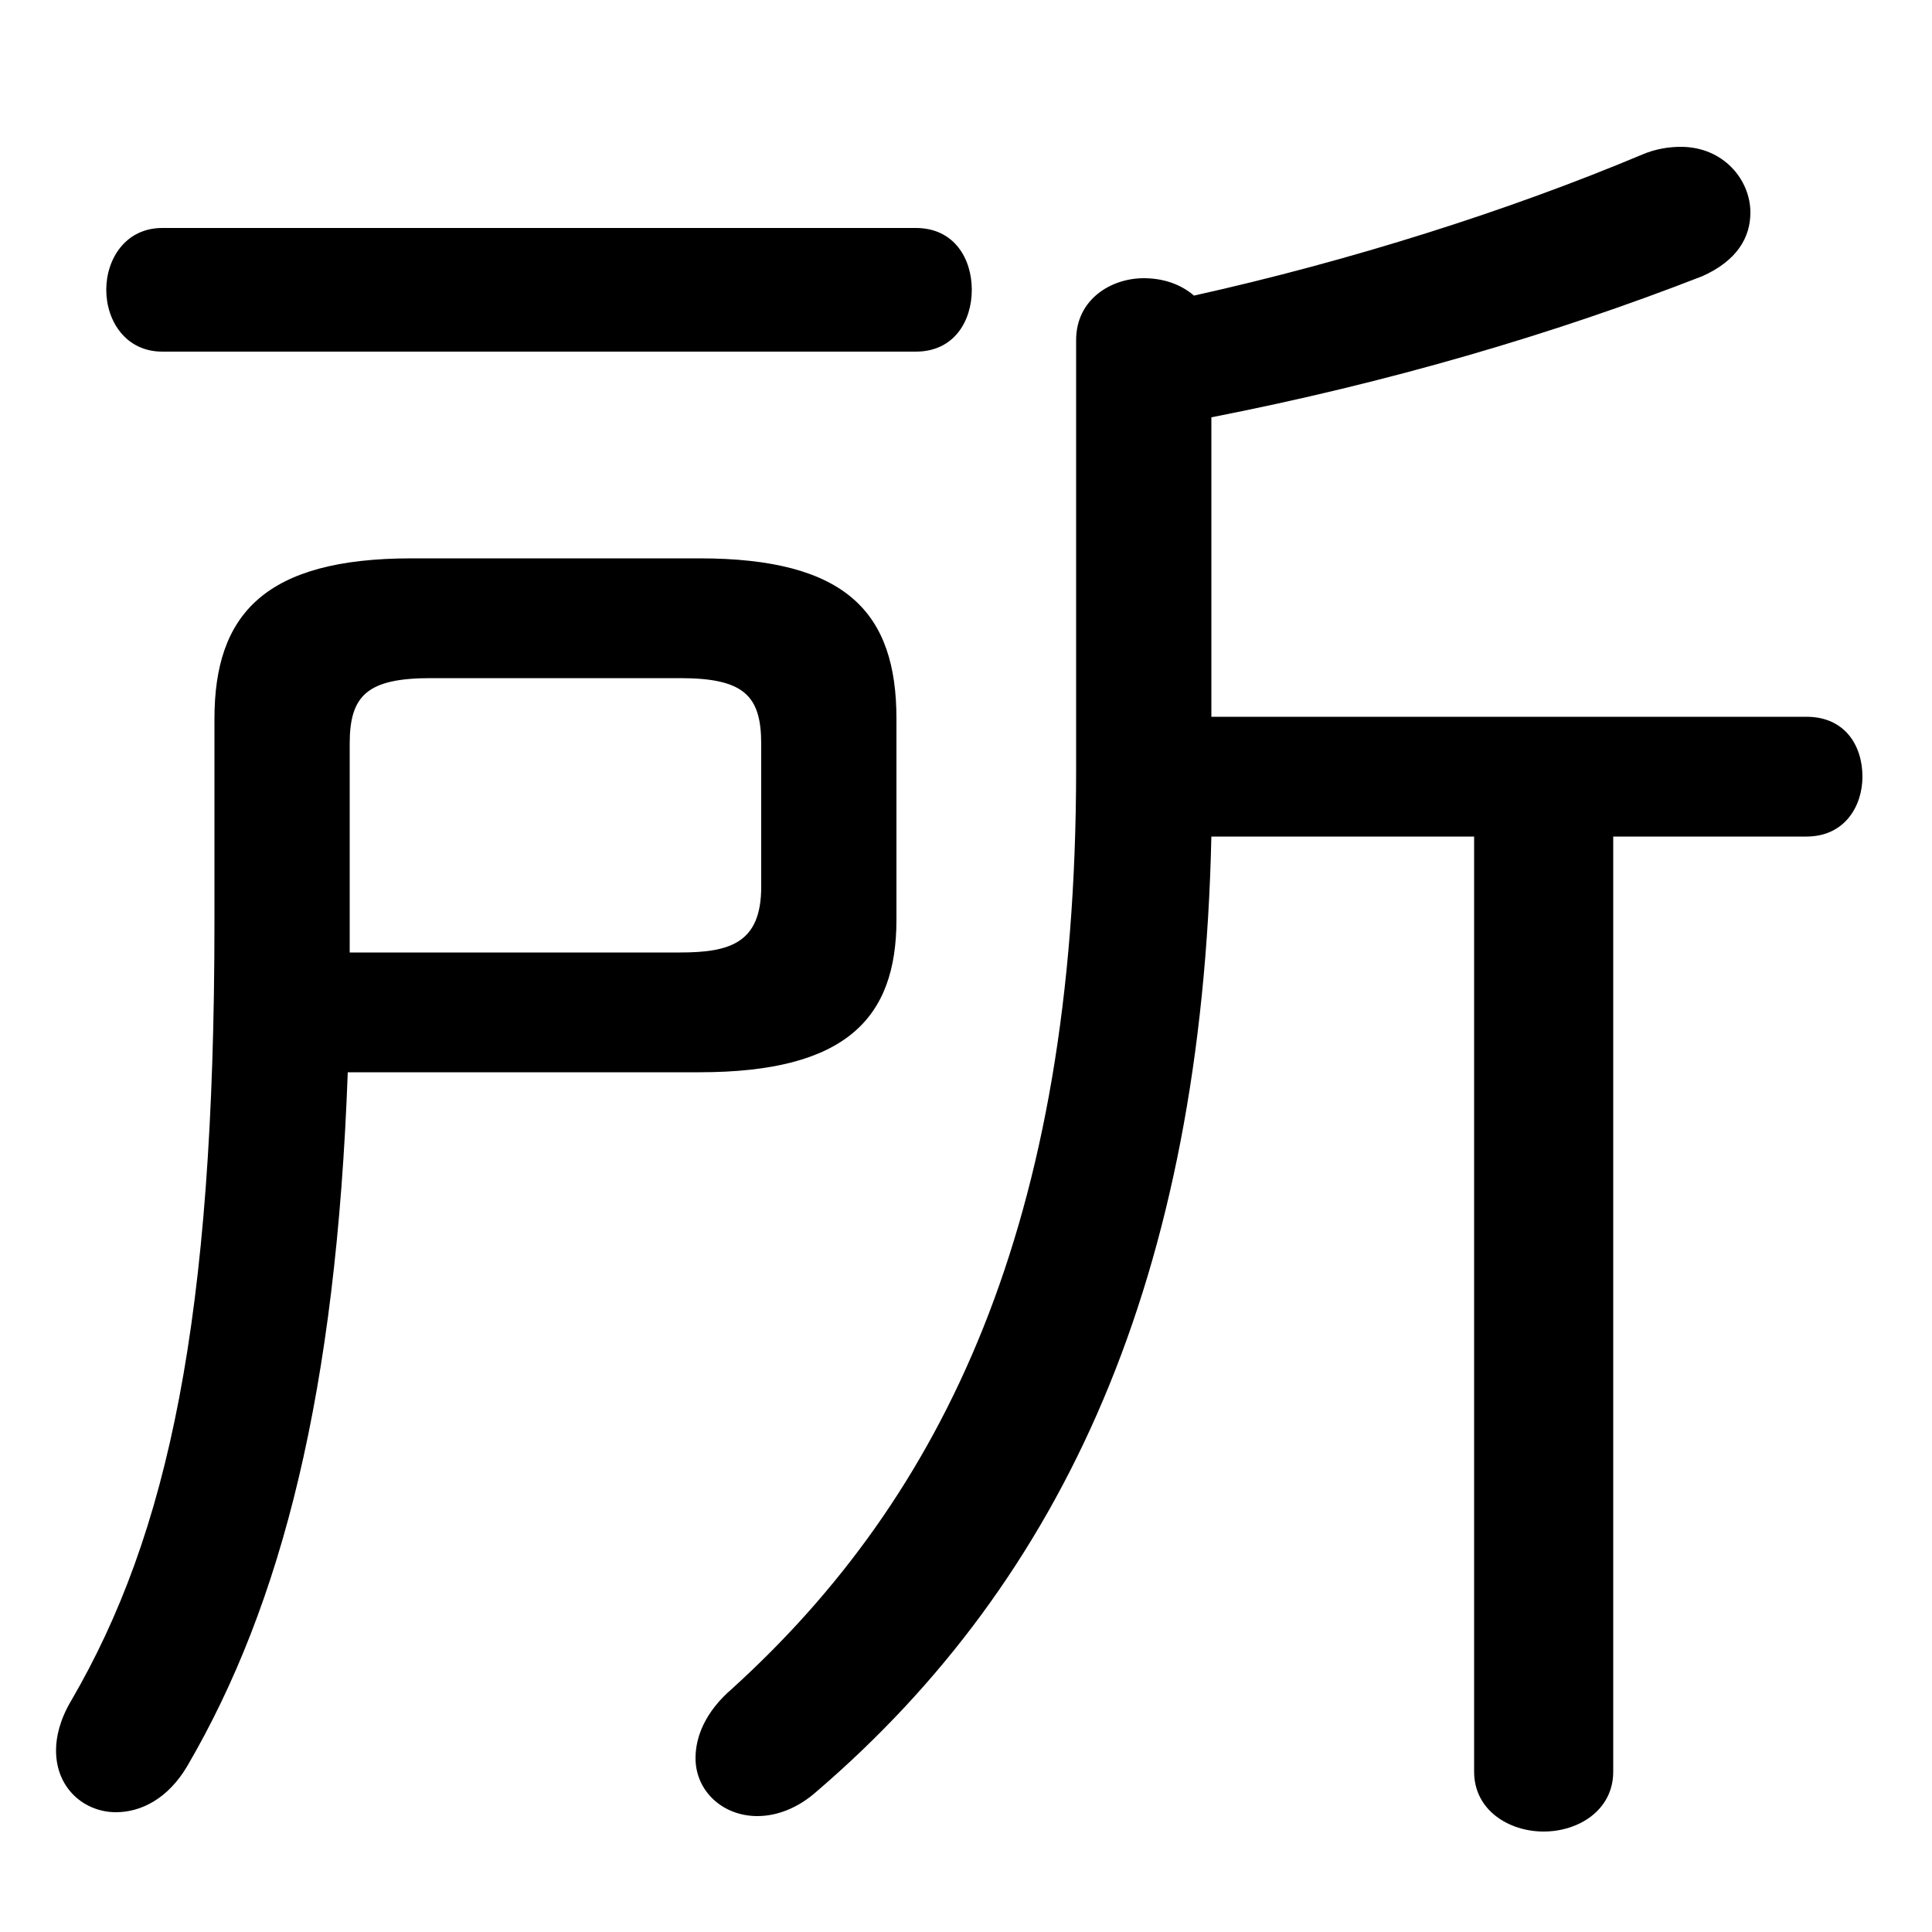 <svg xmlns="http://www.w3.org/2000/svg" viewBox="0 -44.0 50.0 50.0">
    <rect x="0" y="-44.0" width="50.0" height="50.0" fill="#808080" stroke="none"/>
    <g transform="scale(1, -1)">
        <!-- ボディの枠 -->
        <rect x="0" y="-6.0" width="50.0" height="50.0"
            stroke="white" fill="white"/>
        <!-- グリフ座標系の原点 -->
        <circle cx="0" cy="0" r="5" fill="white"/>
        <!-- グリフのアウトライン -->
        <g style="fill:black;stroke:#000000;stroke-width:0;stroke-linecap:round;stroke-linejoin:round;">
        <path d="M 31.35 25.45 L 31.35 33.2 C 35.95 34.1 40.2 35.35 44.05 36.85 C 44.95 37.25 45.3 37.85 45.3 38.5 C 45.3 39.35 44.6 40.2 43.5 40.2 C 43.2 40.2 42.85 40.15 42.5 40.0 C 39.05 38.55 34.95 37.25 30.9 36.35 C 30.55 36.65 30.1 36.8 29.6 36.8 C 28.75 36.8 27.85 36.25 27.85 35.2 L 27.85 24.1 C 27.85 12.3 24.4 5.25 18.95 0.3 C 18.25 -0.3 18.0 -0.95 18.0 -1.5 C 18.0 -2.35 18.7 -3.0 19.6 -3.0 C 20.1 -3.0 20.65 -2.8 21.15 -2.35 C 27.55 3.15 31.1 10.95 31.35 22.35 L 38.15 22.35 L 38.15 -1.85 C 38.15 -2.85 39.05 -3.4 39.95 -3.4 C 40.85 -3.4 41.75 -2.85 41.75 -1.85 L 41.75 22.35 L 46.75 22.35 C 47.75 22.35 48.2 23.15 48.2 23.9 C 48.2 24.7 47.75 25.45 46.75 25.45 Z M 18.1 16.25 C 21.9 16.25 23.2 17.65 23.2 20.2 L 23.2 25.4 C 23.2 28.15 21.9 29.55 18.1 29.55 L 10.65 29.55 C 6.85 29.55 5.55 28.1 5.55 25.4 L 5.55 20.15 C 5.55 9.85 4.35 4.3 1.85 0.0 C 1.55 -0.5 1.45 -0.95 1.45 -1.3 C 1.45 -2.3 2.2 -2.9 3.0 -2.9 C 3.65 -2.9 4.35 -2.55 4.85 -1.7 C 7.3 2.5 8.7 8.0 9.0 16.25 Z M 9.05 19.35 C 9.05 19.5 9.05 19.65 9.05 19.8 L 9.05 24.75 C 9.05 26.0 9.5 26.45 11.15 26.45 L 17.6 26.45 C 19.25 26.45 19.7 26.0 19.7 24.75 L 19.7 21.05 C 19.7 19.6 18.9 19.35 17.6 19.35 Z M 23.7 34.9 C 24.7 34.9 25.15 35.7 25.15 36.5 C 25.15 37.3 24.7 38.1 23.7 38.1 L 4.2 38.1 C 3.25 38.1 2.75 37.3 2.75 36.5 C 2.75 35.7 3.25 34.9 4.2 34.9 Z"/>
    </g>
    </g>
</svg>
